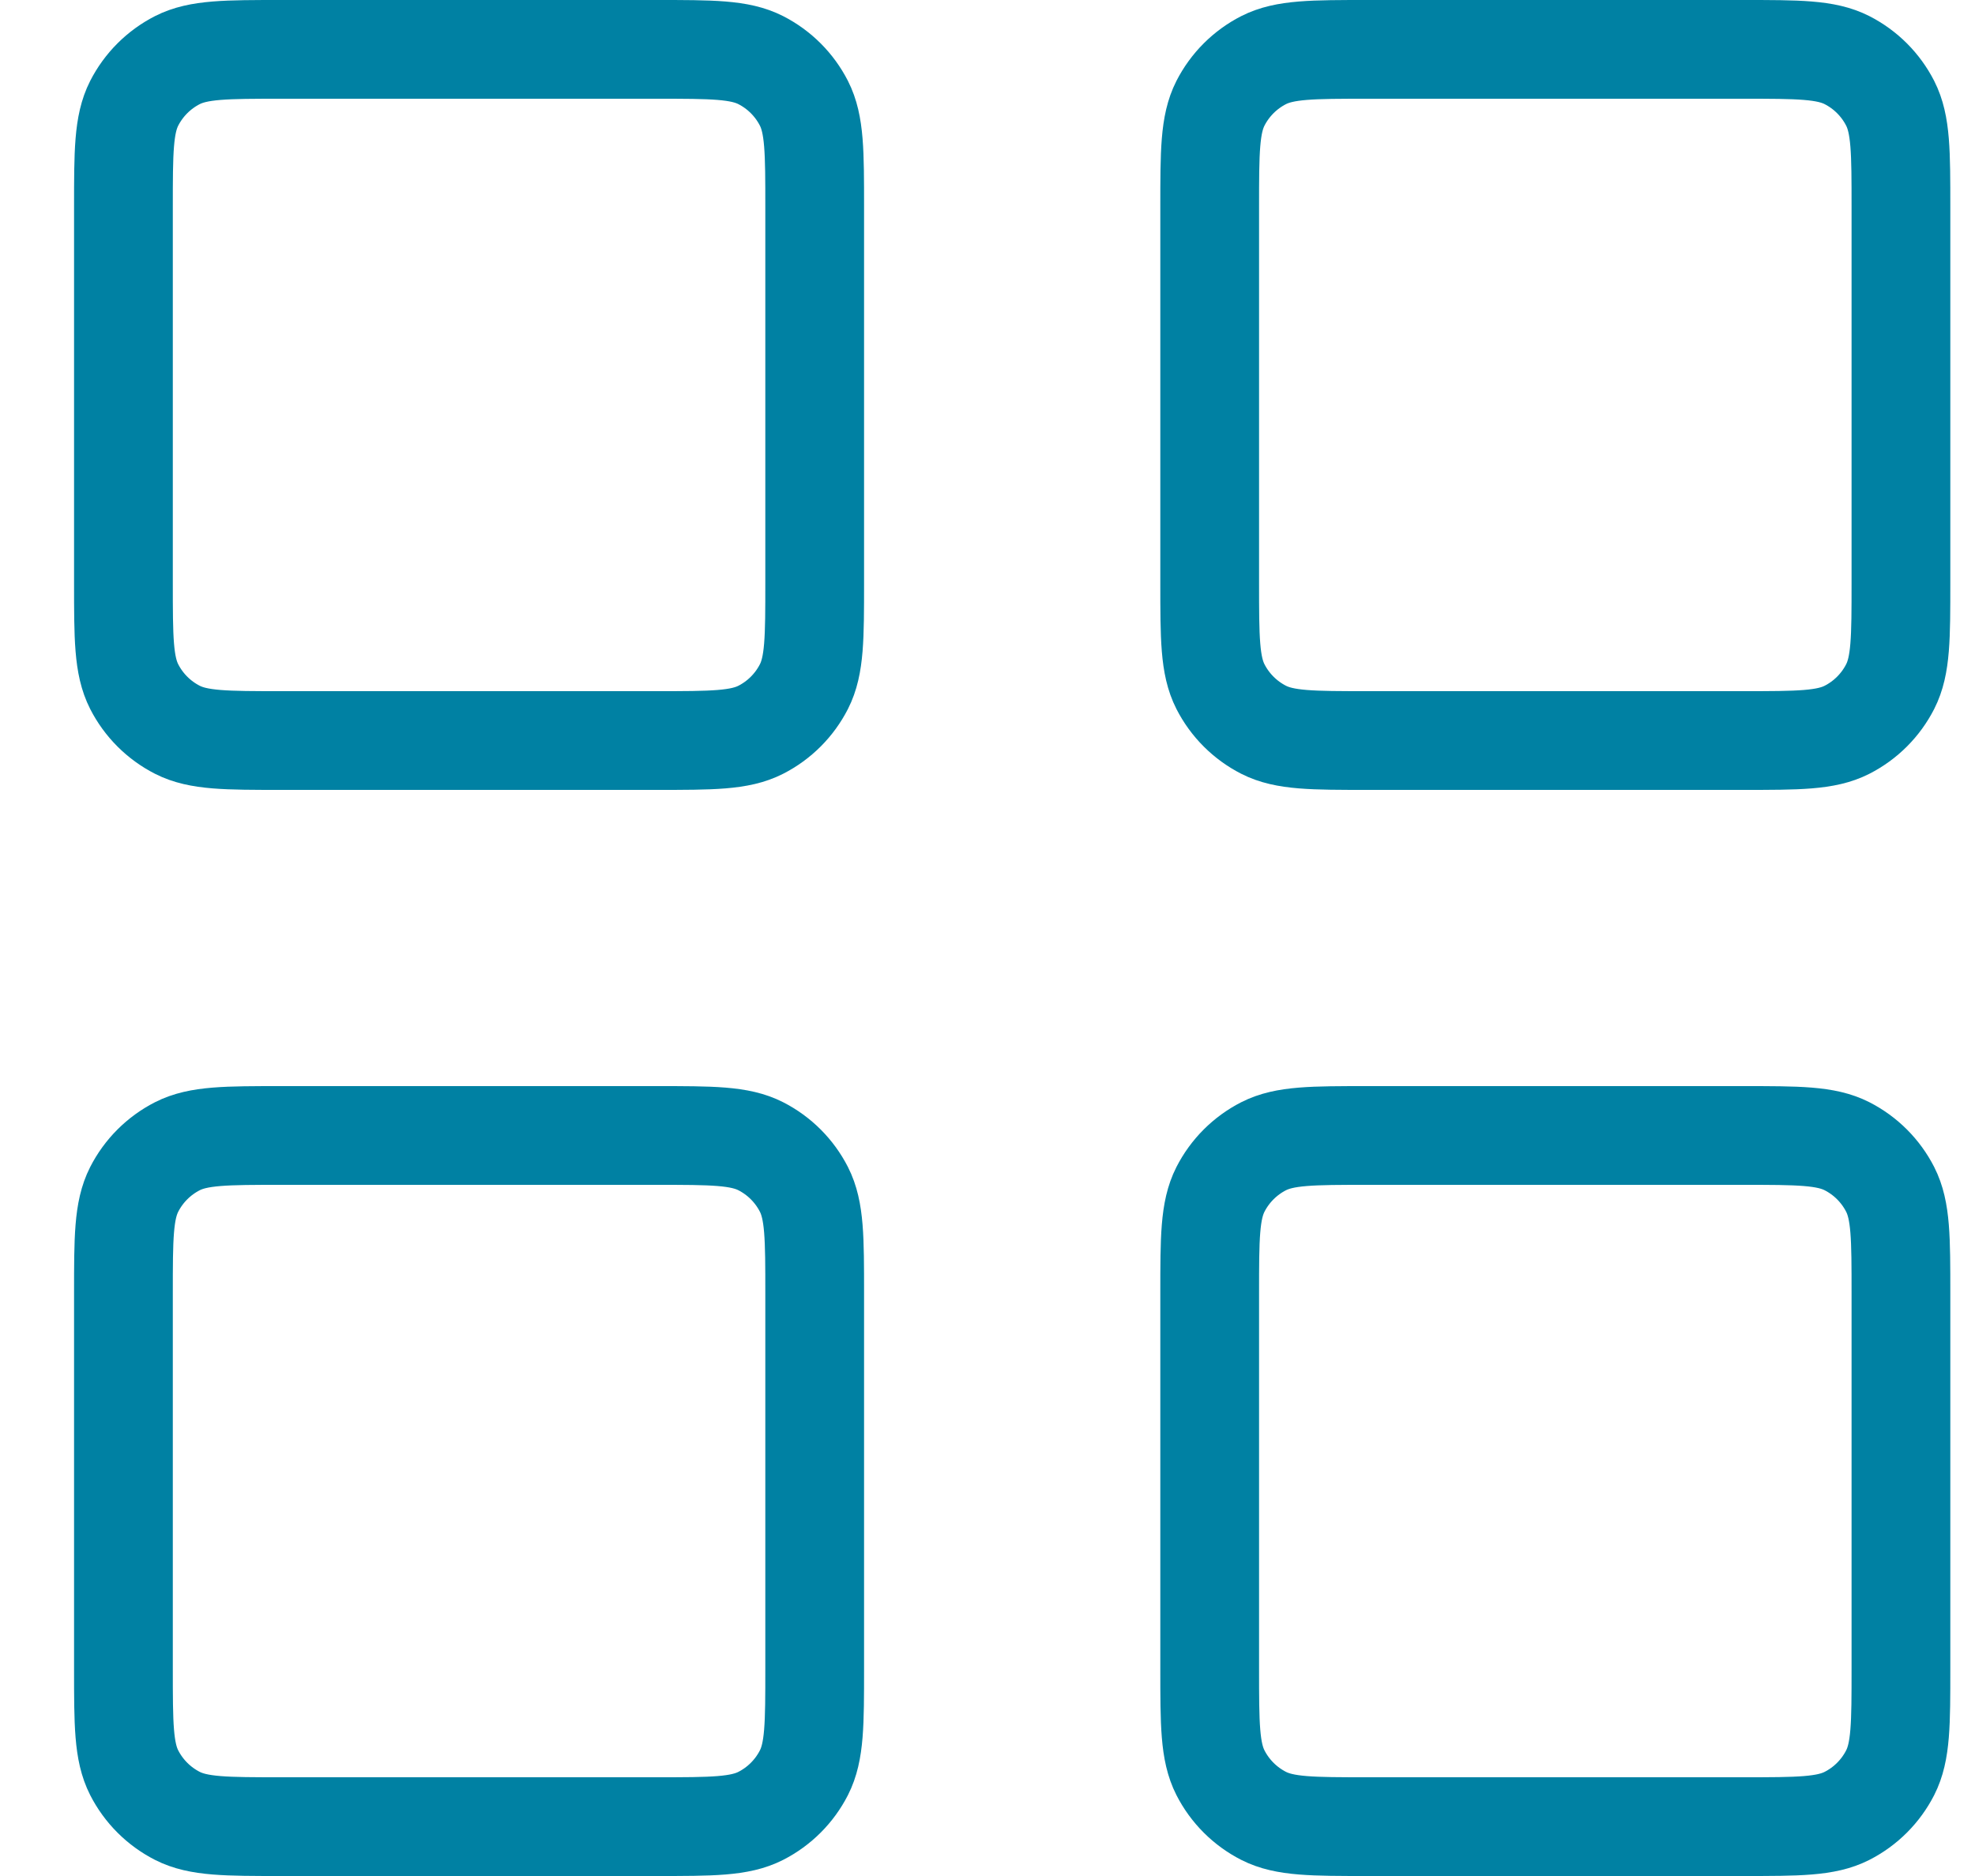 <svg width="20" height="19" viewBox="0 0 20 19" fill="none" xmlns="http://www.w3.org/2000/svg">
<path d="M6.65 0.5H2.85C2.29 0.5 2.01 0.5 1.796 0.609C1.608 0.705 1.455 0.858 1.359 1.046C1.25 1.26 1.25 1.54 1.25 2.1V5.9C1.25 6.46 1.25 6.74 1.359 6.954C1.455 7.142 1.608 7.295 1.796 7.391C2.01 7.5 2.29 7.5 2.85 7.5H6.65C7.21 7.5 7.49 7.5 7.704 7.391C7.892 7.295 8.045 7.142 8.141 6.954C8.25 6.74 8.25 6.46 8.25 5.9V2.1C8.25 1.54 8.25 1.26 8.141 1.046C8.045 0.858 7.892 0.705 7.704 0.609C7.49 0.5 7.21 0.5 6.65 0.5Z" stroke="#0081A3" stroke-linecap="round" stroke-linejoin="round"/>
<path d="M17.65 0.5H13.85C13.29 0.5 13.01 0.5 12.796 0.609C12.608 0.705 12.455 0.858 12.359 1.046C12.25 1.26 12.25 1.54 12.25 2.1V5.9C12.25 6.46 12.25 6.74 12.359 6.954C12.455 7.142 12.608 7.295 12.796 7.391C13.01 7.5 13.29 7.5 13.85 7.5H17.65C18.21 7.5 18.49 7.5 18.704 7.391C18.892 7.295 19.045 7.142 19.141 6.954C19.25 6.74 19.25 6.46 19.25 5.9V2.1C19.25 1.54 19.25 1.26 19.141 1.046C19.045 0.858 18.892 0.705 18.704 0.609C18.49 0.5 18.21 0.5 17.65 0.5Z" stroke="#0081A3" stroke-linecap="round" stroke-linejoin="round"/>
<path d="M17.65 11.5H13.85C13.29 11.5 13.01 11.5 12.796 11.609C12.608 11.705 12.455 11.858 12.359 12.046C12.25 12.26 12.25 12.54 12.25 13.1V16.9C12.25 17.46 12.25 17.74 12.359 17.954C12.455 18.142 12.608 18.295 12.796 18.391C13.01 18.5 13.29 18.5 13.85 18.5H17.65C18.21 18.5 18.49 18.5 18.704 18.391C18.892 18.295 19.045 18.142 19.141 17.954C19.25 17.74 19.25 17.46 19.25 16.9V13.1C19.25 12.54 19.25 12.26 19.141 12.046C19.045 11.858 18.892 11.705 18.704 11.609C18.49 11.5 18.21 11.5 17.65 11.5Z" stroke="#0081A3" stroke-linecap="round" stroke-linejoin="round"/>
<path d="M6.65 11.5H2.85C2.29 11.5 2.01 11.5 1.796 11.609C1.608 11.705 1.455 11.858 1.359 12.046C1.25 12.26 1.25 12.54 1.25 13.1V16.9C1.25 17.46 1.25 17.74 1.359 17.954C1.455 18.142 1.608 18.295 1.796 18.391C2.01 18.5 2.29 18.5 2.85 18.5H6.65C7.21 18.5 7.49 18.5 7.704 18.391C7.892 18.295 8.045 18.142 8.141 17.954C8.25 17.74 8.25 17.46 8.25 16.9V13.1C8.25 12.54 8.25 12.26 8.141 12.046C8.045 11.858 7.892 11.705 7.704 11.609C7.49 11.5 7.21 11.5 6.65 11.5Z" stroke="#0081A3" stroke-linecap="round" stroke-linejoin="round"/>
</svg>

